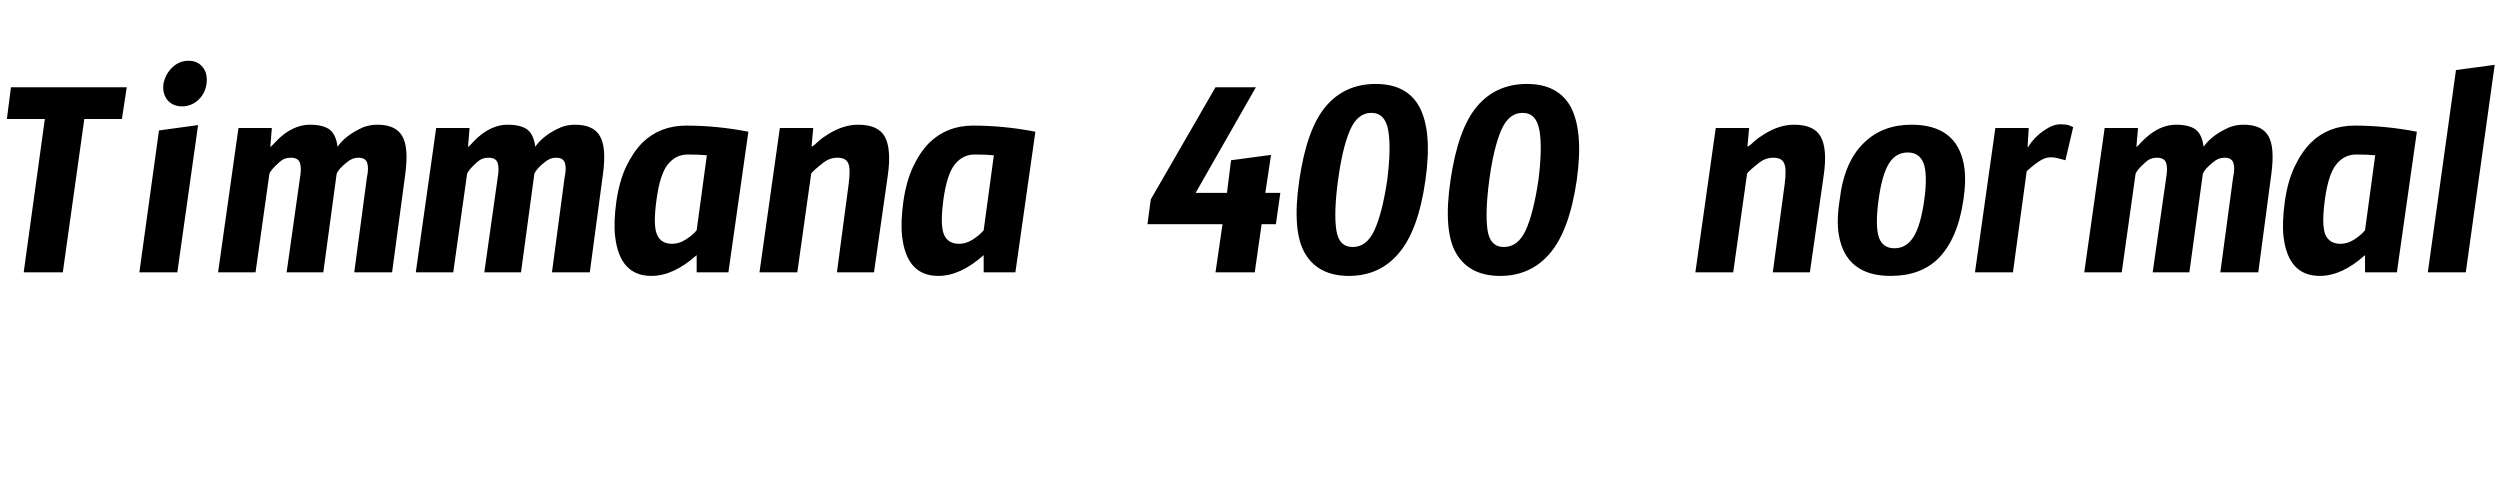 <svg xmlns="http://www.w3.org/2000/svg" xmlns:xlink="http://www.w3.org/1999/xlink" width="196.256" height="39.104"><path fill="black" d="M9.95 6.85L9.57 9.34L6.62 9.34L4.93 21.38L1.86 21.38L3.52 9.34L0.54 9.34L0.86 6.85L9.95 6.85ZM14.80 4.77Q15.52 4.77 15.92 5.28Q16.32 5.79 16.21 6.58Q16.10 7.36 15.55 7.86Q15.01 8.35 14.29 8.35Q13.57 8.35 13.15 7.86Q12.74 7.36 12.83 6.59L12.83 6.59Q12.99 5.79 13.54 5.28Q14.08 4.77 14.80 4.77ZM15.55 9.82L13.92 21.38L10.94 21.38L12.48 10.24L15.55 9.82ZM17.12 21.38L18.72 10.05L21.34 10.05L21.22 11.55Q21.38 11.42 21.65 11.12Q21.92 10.82 22.30 10.53L22.30 10.53Q23.30 9.79 24.32 9.79Q25.34 9.79 25.86 10.16Q26.37 10.53 26.50 11.52L26.50 11.52Q27.14 10.59 28.54 9.98L28.54 9.98Q29.06 9.79 29.63 9.79L29.63 9.79Q31.07 9.79 31.58 10.69Q32.10 11.58 31.81 13.70L31.81 13.70L30.78 21.38L27.81 21.38L28.80 13.95Q28.96 13.22 28.83 12.80Q28.70 12.38 28.13 12.38L28.13 12.38Q27.65 12.38 27.23 12.74L27.23 12.74Q26.59 13.25 26.43 13.63L26.43 13.63L25.38 21.38L22.50 21.38L23.55 13.95Q23.68 13.22 23.55 12.80Q23.42 12.38 22.82 12.38L22.82 12.38Q22.30 12.38 21.92 12.74L21.92 12.74Q21.28 13.31 21.15 13.63L21.15 13.63L20.06 21.38L17.12 21.38ZM32.64 21.38L34.24 10.05L36.86 10.05L36.74 11.55Q36.90 11.42 37.17 11.12Q37.44 10.82 37.82 10.53L37.82 10.53Q38.82 9.79 39.84 9.79Q40.86 9.79 41.38 10.16Q41.89 10.53 42.02 11.52L42.02 11.52Q42.66 10.59 44.06 9.98L44.06 9.98Q44.58 9.79 45.15 9.79L45.15 9.79Q46.59 9.79 47.10 10.69Q47.62 11.58 47.33 13.70L47.33 13.70L46.30 21.38L43.33 21.38L44.32 13.95Q44.48 13.22 44.35 12.80Q44.22 12.38 43.65 12.38L43.65 12.38Q43.17 12.38 42.75 12.74L42.75 12.74Q42.11 13.25 41.95 13.63L41.95 13.63L40.90 21.38L38.02 21.38L39.07 13.95Q39.20 13.22 39.07 12.80Q38.94 12.38 38.34 12.38L38.34 12.38Q37.82 12.38 37.44 12.74L37.44 12.74Q36.80 13.31 36.67 13.63L36.67 13.63L35.58 21.38L32.64 21.38ZM54.69 18.08L55.49 12.19Q54.91 12.13 53.98 12.13Q53.06 12.13 52.43 12.90Q51.81 13.66 51.54 15.66Q51.26 17.66 51.57 18.40Q51.87 19.14 52.77 19.14L52.77 19.14Q53.31 19.14 53.84 18.80Q54.37 18.46 54.69 18.08L54.69 18.08ZM54.69 21.38L54.69 20.03Q52.86 21.66 51.14 21.66L51.14 21.66Q48.64 21.66 48.29 18.56L48.29 18.56Q48.16 17.47 48.38 15.86Q48.61 14.24 49.15 13.09Q49.70 11.94 50.43 11.20L50.43 11.20Q51.81 9.86 53.86 9.86L53.86 9.86Q56.29 9.86 58.75 10.34L58.75 10.34L57.18 21.38L54.69 21.38ZM59.62 21.38L61.22 10.05L63.84 10.05L63.71 11.49L63.78 11.49Q63.94 11.39 64.24 11.10Q64.54 10.82 65.02 10.53L65.02 10.53Q66.21 9.79 67.36 9.79L67.36 9.79Q68.96 9.79 69.47 10.75Q69.98 11.71 69.70 13.73L69.70 13.73L68.61 21.38L65.70 21.38L66.62 14.46Q66.78 13.25 66.59 12.82Q66.40 12.38 65.73 12.38L65.73 12.38Q65.15 12.38 64.67 12.74L64.67 12.74Q63.78 13.44 63.68 13.63L63.68 13.63L62.59 21.38L59.62 21.38ZM77.22 18.08L78.02 12.19Q77.44 12.13 76.51 12.13Q75.58 12.13 74.96 12.90Q74.34 13.66 74.06 15.66Q73.79 17.66 74.10 18.40Q74.40 19.14 75.30 19.14L75.30 19.14Q75.84 19.14 76.37 18.80Q76.90 18.46 77.22 18.08L77.22 18.08ZM77.22 21.38L77.22 20.03Q75.39 21.66 73.66 21.66L73.66 21.66Q71.17 21.66 70.82 18.56L70.82 18.56Q70.69 17.47 70.91 15.86Q71.14 14.24 71.68 13.09Q72.22 11.94 72.96 11.20L72.96 11.20Q74.34 9.86 76.38 9.86L76.38 9.86Q78.82 9.86 81.28 10.34L81.28 10.34L79.71 21.38L77.22 21.38ZM95.42 6.85L98.59 6.85L93.86 15.14L96.32 15.14L96.64 12.58L99.78 12.16L99.33 15.14L100.51 15.14L100.16 17.60L99.04 17.60L98.50 21.38L95.42 21.38L95.97 17.60L90.08 17.60L90.34 15.65L95.42 6.85ZM108.90 14.14L108.90 14.14Q109.22 11.62 108.98 10.24Q108.74 8.86 107.65 8.86L107.65 8.86Q106.56 8.86 105.97 10.24Q105.38 11.62 105.04 14.14Q104.70 16.67 104.90 18.03Q105.09 19.39 106.19 19.39Q107.30 19.39 107.90 18.06Q108.51 16.74 108.90 14.14ZM111.90 14.14L111.90 14.14Q111.62 16.13 111.09 17.57Q110.56 19.01 109.79 19.90L109.79 19.90Q108.29 21.66 105.89 21.66Q103.49 21.66 102.45 19.90Q101.41 18.14 102 14.13Q102.59 10.11 104.08 8.35Q105.57 6.59 108 6.59L108 6.59Q110.43 6.59 111.42 8.38L111.42 8.38Q112.45 10.30 111.90 14.14ZM120.77 14.14L120.77 14.14Q121.09 11.62 120.85 10.24Q120.61 8.86 119.52 8.86L119.52 8.86Q118.43 8.86 117.84 10.24Q117.25 11.62 116.91 14.14Q116.58 16.67 116.77 18.03Q116.96 19.39 118.06 19.39Q119.17 19.39 119.78 18.06Q120.38 16.74 120.77 14.14ZM123.78 14.14L123.78 14.14Q123.49 16.13 122.96 17.57Q122.43 19.01 121.66 19.90L121.66 19.90Q120.16 21.66 117.76 21.66Q115.36 21.66 114.32 19.90Q113.28 18.14 113.87 14.13Q114.46 10.11 115.95 8.35Q117.44 6.59 119.87 6.59L119.87 6.59Q122.30 6.59 123.30 8.38L123.30 8.38Q124.32 10.30 123.78 14.14ZM133.09 21.38L134.69 10.05L137.31 10.05L137.18 11.49L137.25 11.49Q137.41 11.39 137.71 11.10Q138.02 10.82 138.50 10.53L138.50 10.53Q139.68 9.79 140.83 9.79L140.83 9.79Q142.43 9.79 142.94 10.75Q143.46 11.71 143.17 13.73L143.17 13.73L142.08 21.38L139.17 21.38L140.10 14.46Q140.26 13.25 140.06 12.82Q139.87 12.38 139.20 12.38L139.20 12.38Q138.62 12.38 138.14 12.74L138.14 12.74Q137.25 13.44 137.15 13.63L137.15 13.63L136.06 21.38L133.09 21.38ZM148.72 19.49Q149.66 19.49 150.22 18.59Q150.78 17.70 151.06 15.70Q151.33 13.70 151.01 12.83Q150.69 11.97 149.76 11.97L149.76 11.97Q148.83 11.97 148.29 12.83Q147.74 13.70 147.47 15.71Q147.20 17.73 147.49 18.61Q147.78 19.49 148.72 19.49ZM154.18 12.99L154.18 12.99Q154.37 14.11 154.13 15.71Q153.89 17.31 153.39 18.43Q152.90 19.55 152.16 20.29L152.16 20.29Q150.78 21.66 148.42 21.66L148.42 21.66Q144.90 21.66 144.35 18.43L144.35 18.43Q144.16 17.31 144.42 15.68L144.42 15.68Q144.77 12.67 146.37 11.17L146.37 11.17Q147.81 9.79 150.05 9.79L150.05 9.79Q153.63 9.79 154.18 12.99ZM159.10 13.44L158.02 21.38L155.04 21.38L156.64 10.05L159.26 10.05L159.17 11.55L159.20 11.55Q159.68 10.78 160.42 10.27Q161.15 9.76 161.70 9.76Q162.24 9.76 162.42 9.84Q162.59 9.92 162.75 9.98L162.75 9.98L162.14 12.58Q161.95 12.54 161.65 12.45Q161.34 12.35 160.96 12.35Q160.58 12.35 160.16 12.61Q159.74 12.86 159.10 13.44L159.10 13.44ZM163.62 21.38L165.22 10.05L167.84 10.05L167.71 11.55Q167.87 11.42 168.14 11.12Q168.42 10.82 168.80 10.53L168.80 10.53Q169.79 9.79 170.82 9.79Q171.84 9.79 172.35 10.16Q172.86 10.53 172.99 11.52L172.99 11.52Q173.63 10.59 175.04 9.98L175.04 9.98Q175.55 9.79 176.13 9.79L176.13 9.79Q177.57 9.79 178.08 10.69Q178.59 11.58 178.30 13.70L178.30 13.70L177.28 21.38L174.30 21.38L175.30 13.95Q175.46 13.22 175.33 12.80Q175.20 12.38 174.62 12.38L174.62 12.38Q174.14 12.38 173.73 12.74L173.73 12.74Q173.09 13.25 172.93 13.63L172.93 13.63L171.87 21.38L168.99 21.38L170.05 13.95Q170.18 13.22 170.05 12.80Q169.92 12.38 169.31 12.38L169.31 12.38Q168.80 12.38 168.42 12.74L168.42 12.74Q167.78 13.31 167.65 13.63L167.65 13.63L166.56 21.38L163.62 21.38ZM185.66 18.08L186.46 12.19Q185.89 12.13 184.96 12.13Q184.03 12.13 183.41 12.90Q182.78 13.66 182.51 15.66Q182.24 17.66 182.54 18.40Q182.85 19.14 183.74 19.14L183.74 19.14Q184.29 19.14 184.82 18.80Q185.34 18.46 185.66 18.08L185.66 18.08ZM185.66 21.38L185.66 20.03Q183.84 21.66 182.11 21.66L182.11 21.66Q179.62 21.66 179.26 18.56L179.26 18.56Q179.14 17.47 179.36 15.86Q179.58 14.24 180.13 13.09Q180.67 11.94 181.41 11.20L181.41 11.20Q182.78 9.86 184.83 9.86L184.83 9.86Q187.26 9.86 189.73 10.34L189.73 10.34L188.16 21.38L185.66 21.38ZM195.84 5.09L193.57 21.38L190.59 21.38L192.80 5.50L195.84 5.09Z"/></svg>